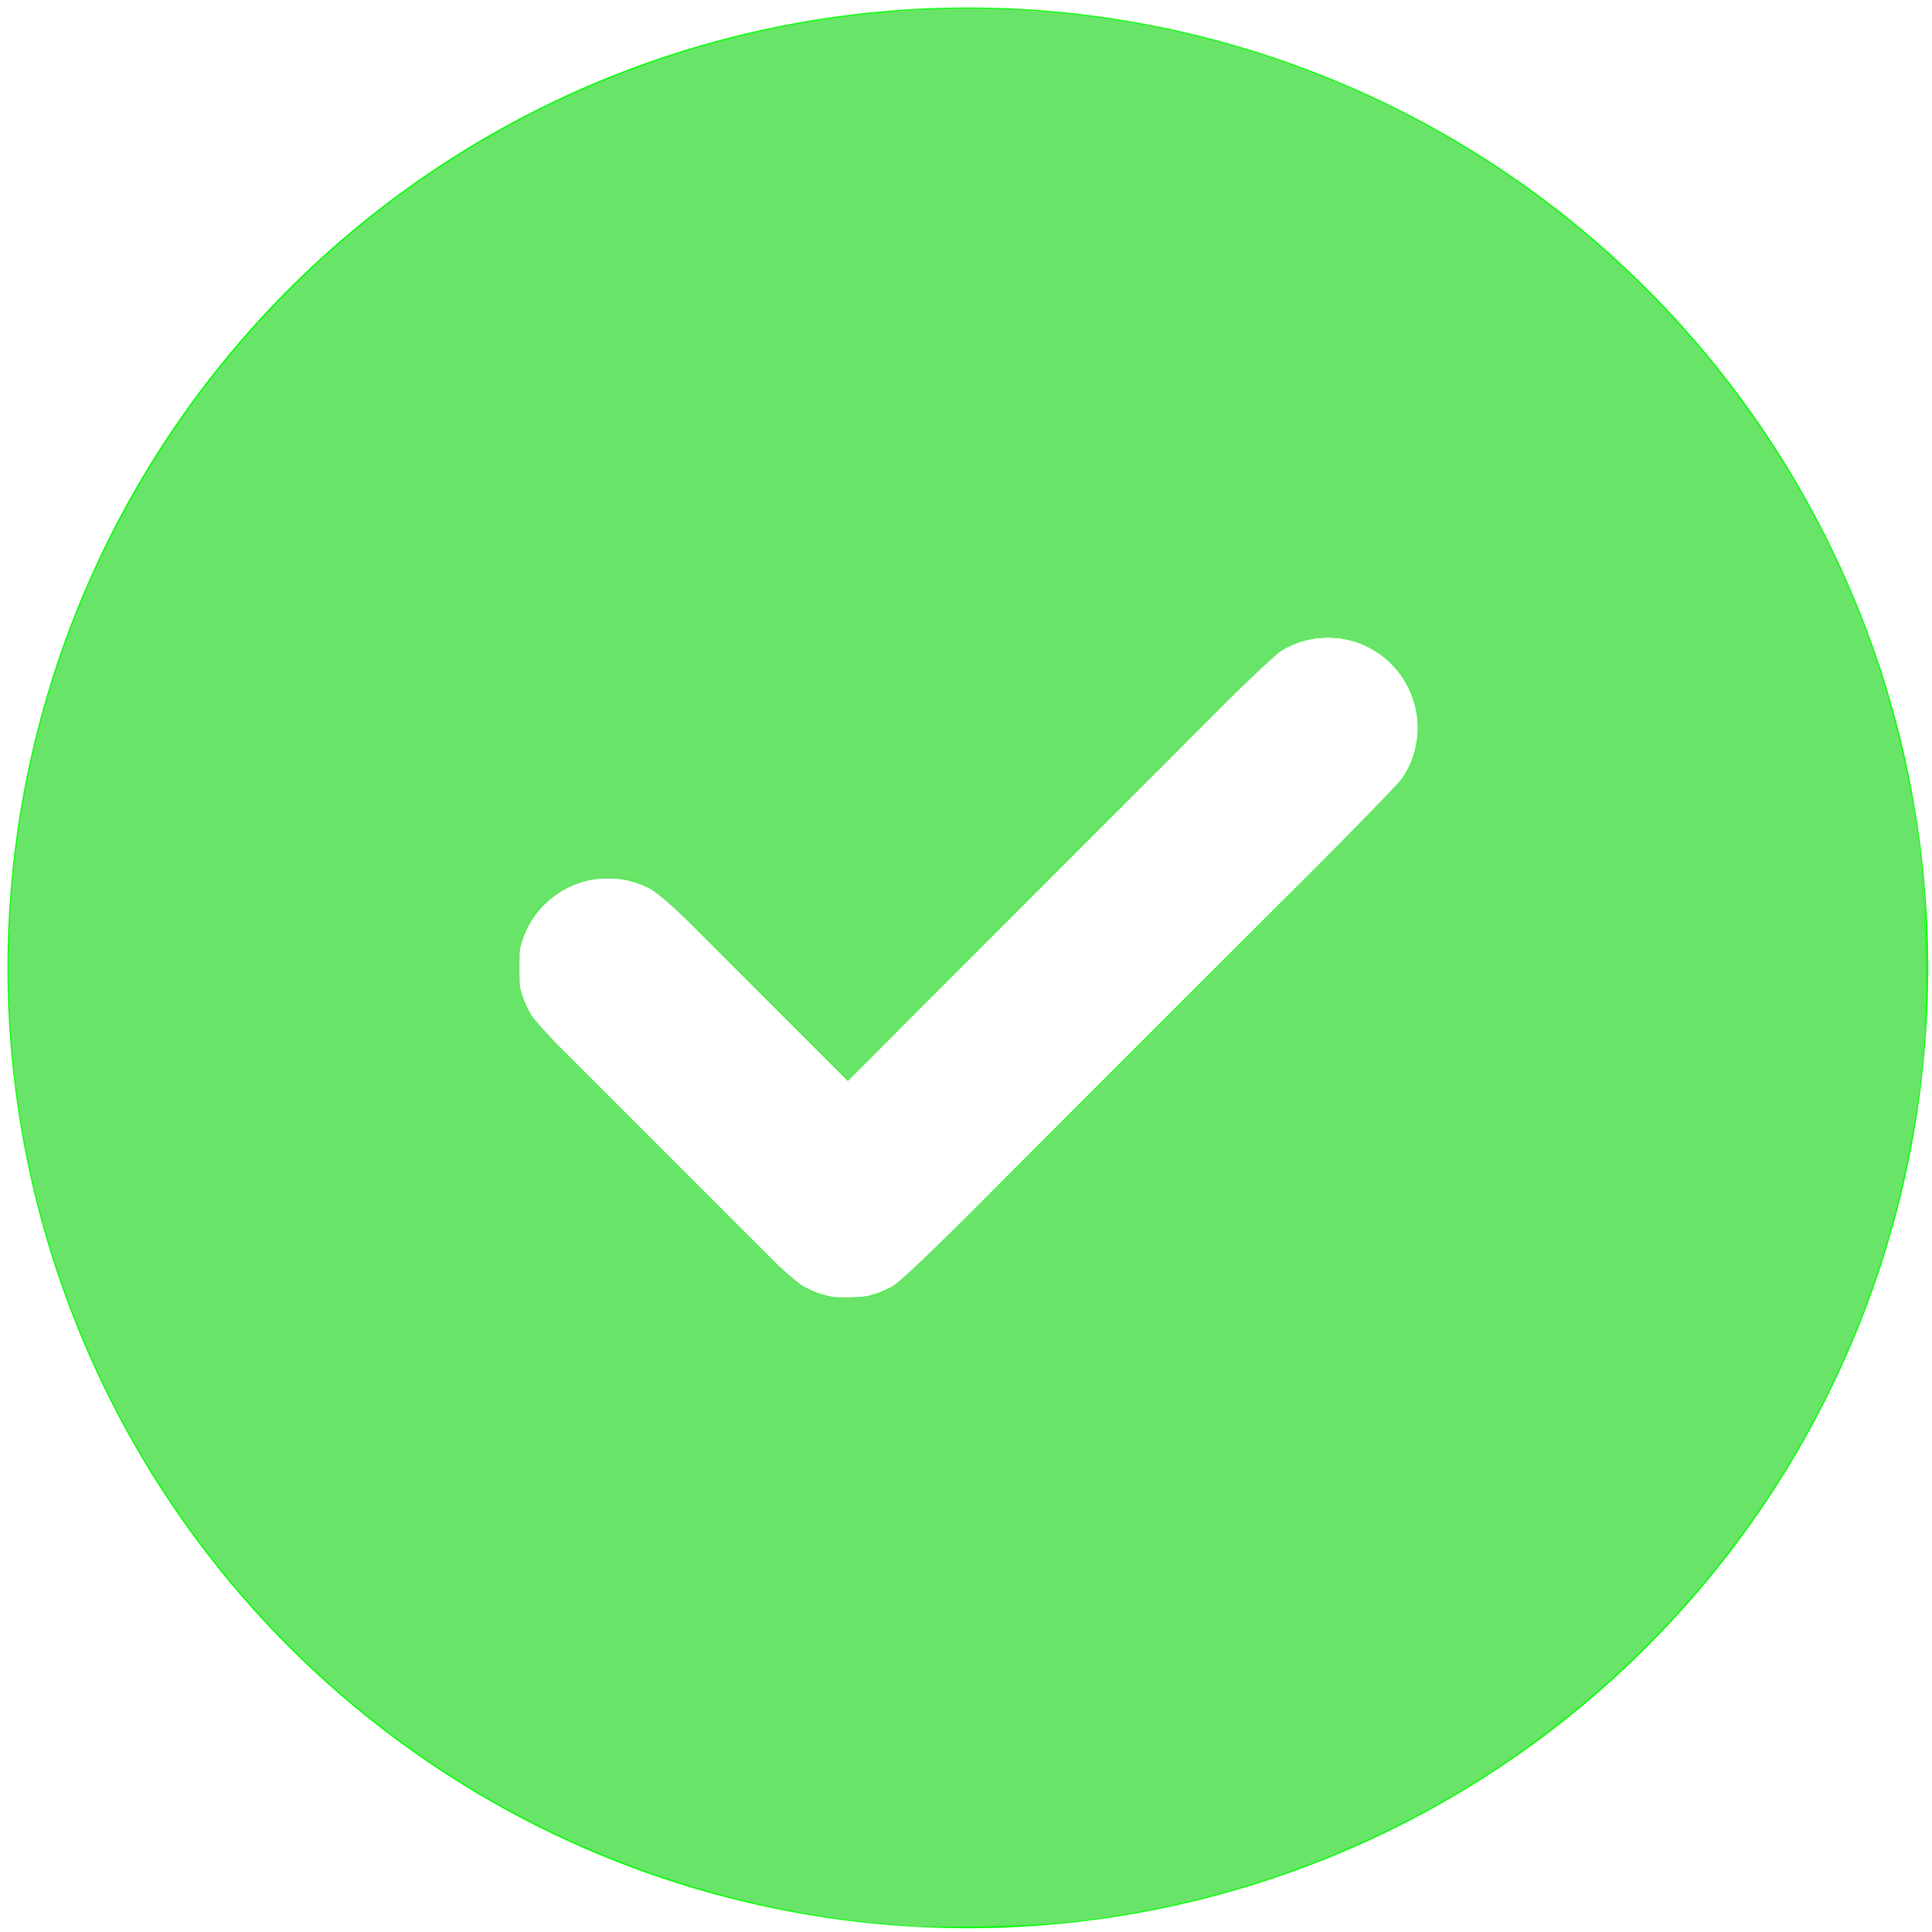 <?xml version="1.0" encoding="UTF-8" standalone="no"?>
<svg
   viewBox="-2 -2 515 515"
   version="1.1"
   id="svg1"
   sodipodi:docname="circle-check-solid.svg"
   inkscape:version="1.3.2 (091e20e, 2023-11-25, custom)"
   width="515"
   height="515"
   xmlns:inkscape="http://www.inkscape.org/namespaces/inkscape"
   xmlns:sodipodi="http://sodipodi.sourceforge.net/DTD/sodipodi-0.dtd"
   xmlns="http://www.w3.org/2000/svg"
   xmlns:svg="http://www.w3.org/2000/svg">
  <defs
     id="defs1" />
  <sodipodi:namedview
     id="namedview1"
     pagecolor="#ffffff"
     bordercolor="#000000"
     borderopacity="0.25"
     inkscape:showpageshadow="2"
     inkscape:pageopacity="0.0"
     inkscape:pagecheckerboard="0"
     inkscape:deskcolor="#d1d1d1"
     inkscape:zoom="2"
     inkscape:cx="236.5"
     inkscape:cy="255.75"
     inkscape:window-width="2560"
     inkscape:window-height="1351"
     inkscape:window-x="1911"
     inkscape:window-y="-9"
     inkscape:window-maximized="1"
     inkscape:current-layer="svg1" />
  <!--!Font Awesome Free 6.6.0 by @fontawesome - https://fontawesome.com License - https://fontawesome.com/license/free Copyright 2024 Fonticons, Inc.-->
  <path
     d="m 256,512 a 256,256 0 1 0 0,-512 256,256 0 1 0 0,512 z M 369,209 241,337 c -9.4,9.4 -24.6,9.4 -33.9,0 l -64,-64 c -9.4,-9.4 -9.4,-24.6 0,-33.9 9.4,-9.3 24.6,-9.4 33.9,0 l 47,47 L 335,175 c 9.4,-9.4 24.6,-9.4 33.9,0 9.3,9.4 9.4,24.6 0,33.9 z"
     id="path1"
     style="fill:#00ff00" />
  <path
     style="fill:#68e468;fill-opacity:1"
     d="M 242.716,511.494 C 218.089,509.899 197.545,505.947 175.17,498.498 125.886,482.092 83.109,451.344 51.718,409.763 17.309,364.182 -0.987,307.449 0.387,250.596 0.667,239.03 1.002,234.354 2.292,224.028 12.871,139.356 65.748,64.951 142.297,27.021 191.046,2.866 245.234,-5.172 298.554,3.843 c 64.83,10.96 123.104,46.594 162.353,99.278 28.281,37.961 44.804,80.902 49.816,129.464 1.075,10.412 1.075,36.42 0,46.832 -3.344,32.401 -11.561,61.452 -25.284,89.386 -24.692,50.264 -65.613,91.341 -115.736,116.177 -28.329,14.037 -57.749,22.447 -89.836,25.681 -6.649,0.67 -31.172,1.22 -37.15,0.833 z M 232.304,342.757 c 1.704,-0.621 4.135,-1.847 5.404,-2.723 1.268,-0.877 31.907,-31.237 68.086,-67.468 61.798,-61.887 65.882,-66.072 67.456,-69.136 2.804,-5.455 3.541,-10.687 2.318,-16.456 -0.974,-4.596 -3.17,-8.65 -6.542,-12.077 -7.683,-7.808 -19.732,-9.333 -29.586,-3.744 -1.449,0.822 -20.787,19.828 -58.679,57.671 -31.085,31.045 -56.627,56.445 -56.761,56.445 -0.134,0 -11.279,-10.993 -24.767,-24.429 -26.163,-26.062 -26.391,-26.258 -32.583,-28.045 -3.492,-1.008 -9.648,-1.008 -13.116,-2.3e-4 -8.866,2.577 -15.197,9.327 -17.122,18.251 -1.169,5.422 -0.472,10.727 2.117,16.115 1.342,2.794 4.034,5.613 35.482,37.157 18.849,18.907 35.114,34.858 36.461,35.756 2.579,1.72 5.861,3.117 8.826,3.758 3.217,0.695 9.596,0.168 13.005,-1.075 z"
     id="path2" />
  <path
     style="fill:#00ff00;stroke-width:0.45"
     d="M 236.412,510.87 C 214.261,508.666 200.007,505.879 180.799,499.997 114.863,479.806 59.268,433.016 28.393,371.729 13.699,342.561 5.462,314.682 1.782,281.668 0.791,272.784 0.403,248.548 1.092,238.655 4.101,195.448 18.2,153.343 41.892,116.805 50.234,103.939 61.159,90.189 71.369,79.704 94.263,56.197 115.51,40.64 143.648,26.784 171.012,13.308 199.111,5.185 230.332,1.724 241.915,0.44 271.983,0.568 283.469,1.949 325.259,6.977 362.014,20.197 396.046,42.442 c 33.329,21.786 61.899,52.2 81.904,87.194 17.405,30.445 27.664,62.404 32.327,100.696 1.012,8.308 1.16,41.251 0.223,49.534 -3.212,28.393 -9.697,53.503 -19.913,77.097 -36.933,85.298 -115.772,143.137 -208.919,153.27 -7.257,0.789 -39.205,1.239 -45.256,0.637 z m -3.718,-168.076 c 1.67,-0.617 4.195,-2.008 5.611,-3.092 3.03,-2.32 122.389,-121.53 129.496,-129.336 2.669,-2.931 5.339,-6.289 5.933,-7.461 3.502,-6.911 3.307,-15.361 -0.522,-22.665 -1.916,-3.655 -6.57,-8.24 -10.097,-9.949 -7.015,-3.399 -15.375,-3.404 -22.373,-0.014 -2.725,1.32 -16.571,14.841 -79.421,77.553 l -37.232,37.151 -22.659,-22.302 c -12.462,-12.266 -23.974,-23.468 -25.582,-24.894 -5.039,-4.467 -8.645,-5.797 -15.765,-5.814 -3.738,-0.009 -5.359,0.202 -7.741,1.004 -14.057,4.739 -20.521,20.441 -14.049,34.122 0.947,2.003 4.647,6.029 19.521,21.242 26.304,26.904 51.932,51.811 54.743,53.201 4.848,2.399 6.391,2.728 11.92,2.546 4.109,-0.136 5.806,-0.403 8.215,-1.292 z"
     id="path3" />
  <path
     style="fill:#00ff00;stroke-width:0.45"
     d="m 238.663,511.056 c -0.991,-0.103 -4.942,-0.508 -8.781,-0.9 C 190.083,506.091 149.831,491.75 115.954,469.566 83.742,448.472 56.491,419.991 36.346,386.364 31.707,378.62 23.366,361.973 19.875,353.492 10.669,331.122 4.582,306.967 1.778,281.668 0.79,272.754 0.405,248.51 1.095,238.655 1.967,226.193 3.966,212.388 6.586,200.732 16.043,158.651 35.996,119.445 64.409,87.114 68.064,82.954 79.896,71.012 84.658,66.674 121.948,32.711 170.207,10.102 220.651,2.962 c 12.754,-1.805 17.19,-2.062 35.574,-2.057 14.313,0.004 19.538,0.172 25.442,0.819 41.588,4.558 80.049,18.252 114.378,40.722 35.585,23.293 64.612,55.005 85.214,93.096 16.703,30.882 27.449,68.452 29.673,103.74 0.64,10.155 0.232,34.653 -0.712,42.773 -4.99,42.908 -18.645,80.805 -41.518,115.225 -24.729,37.212 -58.441,67.058 -98.268,86.996 -27.983,14.009 -57.034,22.504 -88.767,25.955 -5.811,0.632 -38.77,1.263 -43.004,0.823 z m -9.176,-167.443 c 6.674,-1.415 6.218,-1.027 35.966,-30.593 36.222,-36.001 100.402,-100.521 104.189,-104.74 4.622,-5.15 6.581,-9.914 6.579,-15.998 -0.003,-6.982 -2.39,-12.673 -7.365,-17.562 -5.282,-5.191 -10.794,-7.259 -18.29,-6.864 -3.162,0.167 -5.135,0.549 -7.56,1.464 -4.293,1.62 -2.351,-0.233 -66.439,63.406 l -52.609,52.24 -9.759,-9.66 c -28.109,-27.825 -37.945,-37.351 -40.535,-39.258 -4.016,-2.956 -7.605,-4.018 -13.579,-4.018 -5.683,0 -9.2,0.977 -13.372,3.715 -10.439,6.851 -13.978,20.641 -8.125,31.657 1.077,2.028 5.731,7.057 20.564,22.221 23.154,23.672 49.903,49.764 52.704,51.411 5.219,3.068 11.198,3.943 17.632,2.579 z"
     id="path4" />
  <path
     style="fill:#00ff00;stroke-width:0.45"
     d=""
     id="path5" />
  <path
     style="fill:#00ff00;stroke-width:0.45"
     d=""
     id="path6" />
  <path
     style="fill:#00ff00;stroke-width:0.01"
     d="m 220.075,282.161 -3.92,-3.92 0.308,4.5e-4 0.308,4.6e-4 0.672,0.664 c 3.632,3.587 6.498,6.37 6.558,6.37 0.04,0 2.289,-2.205 6.076,-5.958 l 1.087,-1.077 h 0.341 0.341 l -3.92,3.92 c -2.156,2.156 -3.923,3.921 -3.925,3.921 -0.003,0 -1.769,-1.764 -3.925,-3.921 z"
     id="path7" />
  <path
     style="fill:#00ff00;stroke-width:0.02"
     d="M 204.095,266.176 192.044,254.126 h 0.216 0.216 l 3.843,3.828 c 7.806,7.774 13.425,13.355 17.585,17.466 0.969,0.957 2.003,1.98 2.299,2.273 l 0.537,0.533 -0.299,10e-5 -0.299,1.1e-4 z"
     id="path8" />
  <path
     style="fill:#00ff00;stroke-width:0.01"
     d="m 188.527,250.613 -3.508,-3.508 h 0.184 0.184 l 0.487,0.48 c 1.485,1.461 6.034,5.966 6.497,6.435 l 0.099,0.1 h -0.219 -0.219 z"
     id="path9" />
  <path
     style="fill:#00ff00;stroke-width:0.004"
     d="m 183.639,245.734 -3.615,-3.615 h 0.116 0.116 l 0.234,0.223 c 1.234,1.178 2.737,2.637 4.553,4.419 l 0.347,0.34 -0.187,0.001 -0.187,10e-4 1.123,1.123 c 0.618,0.618 1.121,1.123 1.119,1.123 -0.002,0 -1.631,-1.627 -3.619,-3.615 z"
     id="path10" />
  <path
     style="fill:#00ff00;stroke-width:0.004"
     d="m 178.482,240.578 c -0.848,-0.848 -1.54,-1.541 -1.538,-1.541 0.011,0 1.087,0.989 1.745,1.603 0.491,0.459 1.562,1.472 1.562,1.477 0,7.8e-4 -0.051,0.001 -0.114,0.001 h -0.114 z"
     id="path11" />
  <path
     style="fill:#00ff00;stroke-width:0.006"
     d="m 173.992,236.524 c -1.38,-1.001 -2.965,-1.891 -4.593,-2.578 -2.746,-1.159 -5.745,-1.795 -8.746,-1.856 l -0.186,-0.004 v -0.021 -0.021 l 0.057,5e-5 c 0.083,6e-5 0.499,0.01 0.697,0.017 2.065,0.069 3.953,0.321 5.355,0.716 0.872,0.245 1.75,0.517 2.274,0.704 1.684,0.599 3.039,1.381 4.87,2.808 0.16,0.125 0.403,0.319 0.403,0.322 0,0.006 -0.017,-0.005 -0.13,-0.087 z"
     id="path12" />
  <path
     style="fill:#68e468;fill-opacity:1;stroke-width:0.004"
     d="m 140.119,242.352 c 0,-0.003 0.161,-0.234 0.251,-0.361 0.462,-0.649 0.937,-1.25 1.463,-1.852 0.814,-0.931 1.741,-1.833 2.688,-2.615 0.057,-0.047 0.112,-0.093 0.123,-0.102 0.082,-0.069 0.35,-0.281 0.504,-0.401 0.865,-0.67 1.87,-1.34 2.812,-1.874 l 0.042,-0.024 0.194,0.001 0.194,0.001 -0.062,0.035 c -0.118,0.066 -0.336,0.191 -0.478,0.275 -1.852,1.092 -3.569,2.441 -5.08,3.995 -0.86,0.884 -1.636,1.815 -2.349,2.818 l -0.074,0.104 -0.114,10e-4 c -0.063,5.7e-4 -0.114,1.8e-4 -0.114,-8.6e-4 z"
     id="path13" />
  <path
     style="fill:#68e468;fill-opacity:1;stroke-width:0.707"
     d="M 237.941,511.107 C 137.742,503.63 51.43,438.876 16.272,344.806 -22.034,242.313 10.264,125.64 96.026,56.703 165.339,0.988 259.454,-14.695 342.923,15.562 421.891,44.186 482.741,110.977 503.328,191.626 c 6.233,24.417 7.846,37.645 7.846,64.347 0,23.599 -0.664,30.576 -4.915,51.619 -21.192,104.914 -107.073,185.809 -213.87,201.452 -15.095,2.211 -39.886,3.151 -54.447,2.064 z m -2.864,-169.605 c 2.983,-1.619 18.651,-16.886 69.324,-67.552 36.009,-36.003 66.496,-67.009 67.75,-68.901 4.214,-6.362 5.019,-14.376 2.2,-21.91 -2.167,-5.793 -7.921,-11.55 -13.733,-13.741 -5.577,-2.103 -13.784,-1.811 -19.087,0.679 -2.848,1.337 -14.64,12.73 -60.648,58.6 l -57.113,56.94 -24.912,-24.864 c -28.453,-28.399 -28.698,-28.58 -38.533,-28.58 -10.021,0 -17.306,4.183 -21.579,12.391 -2.097,4.028 -2.259,4.842 -2.267,11.409 -0.007,6.08 0.234,7.567 1.723,10.607 1.31,2.675 8.794,10.656 30.759,32.799 33.453,33.724 42.205,41.908 46.509,43.488 2.111,0.775 4.948,1.053 9.389,0.919 5.503,-0.165 6.886,-0.474 10.218,-2.283 z"
     id="path14" />
  <path
     style="fill:#68e468;fill-opacity:1;stroke-width:0.022"
     d="m 212.287,274.367 c -11.608,-11.609 -11.711,-11.712 -11.619,-11.706 0.091,0.006 0.232,0.146 11.585,11.475 6.321,6.308 11.506,11.468 11.521,11.468 0.015,0 5.207,-5.163 11.536,-11.474 l 11.508,-11.474 h 0.288 0.288 l -7.912,7.927 c -4.352,4.36 -9.616,9.63 -11.698,11.711 l -3.786,3.784 z"
     id="path15" />
  <path
     style="fill:#68e468;fill-opacity:1;stroke-width:0.004"
     d="m 224.404,277.258 v -3.615 h 5.687 5.687 l -0.432,0.431 c -0.237,0.237 -1.869,1.864 -3.625,3.615 l -3.193,3.184 -2.062,1.1e-4 -2.062,1.2e-4 z"
     id="path16" />
  <path
     style="fill:#68e468;fill-opacity:1;stroke-width:0.004"
     d="m 228.918,280.49 c 0.658,-0.66 6.867,-6.846 6.872,-6.847 0.008,-0.001 -0.245,0.252 -1.911,1.912 -1.1,1.096 -1.748,1.742 -4.159,4.143 -0.498,0.496 -0.906,0.901 -0.908,0.901 -0.002,0 0.046,-0.049 0.106,-0.11 z"
     id="path17" />
  <path
     style="fill:#68e468;fill-opacity:1;stroke-width:0.004"
     d="m 228.887,280.534 c 0.187,-0.186 0.754,-0.751 1.26,-1.255 1.078,-1.073 3.791,-3.777 4.89,-4.872 l 0.767,-0.765 h 0.311 0.311 l -0.875,0.876 c -0.481,0.482 -2.106,2.109 -3.611,3.615 l -2.736,2.739 -0.328,-10e-6 -0.328,-10e-6 z"
     id="path18" />
  <path
     style="fill:#68e468;fill-opacity:1;stroke-width:0.004"
     d=""
     id="path19" />
  <path
     style="fill:#68e468;fill-opacity:1;stroke-width:0.004"
     d="m 228.916,280.505 c 0.203,-0.203 0.584,-0.583 0.848,-0.845 2.235,-2.226 4.267,-4.25 5.391,-5.372 l 0.647,-0.645 h 0.312 0.312 l -0.709,0.71 c -2.832,2.836 -3.984,3.989 -5.164,5.17 l -1.349,1.351 -0.328,-10e-6 h -0.328 z"
     id="path20" />
  <path
     style="fill:#68e468;fill-opacity:1;stroke-width:0.004"
     d="m 224.404,277.258 v -3.615 l 5.687,3e-5 5.687,4e-5 -0.682,0.681 c -0.375,0.375 -2.006,2.001 -3.625,3.615 l -2.943,2.934 -2.062,4e-5 -2.062,4e-5 z"
     id="path21" />
  <path
     style="fill:#68e468;fill-opacity:1;stroke-width:0.044"
     d="m 249.918,259.581 c 1.677,-1.673 9.751,-9.722 17.943,-17.885 32.798,-32.685 28.653,-28.58 28.841,-28.562 0.147,0.014 -0.418,0.584 -24.572,24.752 l -24.723,24.738 h -0.269 -0.269 z"
     id="path22" />
  <path
     style="fill:#68e468;fill-opacity:1"
     d="m 297.328,212.308 c 0.502,-0.5 0.914,-0.91 1.899,-1.888 1.918,-1.905 2.601,-2.583 3.586,-3.56 0.561,-0.556 1.12,-1.111 1.242,-1.233 l 0.223,-0.222 h 0.171 0.171 l -3.612,3.615 -3.612,3.615 h -0.198 -0.198 z"
     id="path23" />
  <path
     style="fill:#68e468;fill-opacity:1;stroke-width:0.004"
     d="m 295.131,209.02 v -3.615 h 4.571 4.571 l -0.074,0.074 c -0.041,0.041 -0.298,0.296 -0.572,0.567 -0.703,0.697 -1.968,1.952 -2.635,2.615 -1.423,1.414 -2.968,2.949 -3.461,3.438 l -0.539,0.536 -0.931,7e-5 -0.931,8e-5 z"
     id="path24" />
  <path
     style="fill:#68e468;fill-opacity:1;stroke-width:0.004"
     d="m 295.131,209.02 v -3.615 h 4.571 4.571 l -0.088,0.087 c -0.146,0.145 -0.574,0.57 -1.379,1.368 -0.42,0.417 -0.886,0.879 -1.035,1.027 -0.149,0.148 -0.397,0.395 -0.551,0.547 -0.154,0.153 -0.406,0.403 -0.561,0.557 -0.155,0.154 -0.411,0.409 -0.57,0.567 -0.159,0.158 -0.694,0.69 -1.189,1.182 -0.495,0.492 -1.127,1.12 -1.404,1.395 l -0.504,0.501 -0.931,2e-5 -0.931,2e-5 z"
     id="path25" />
  <path
     style="fill:#68e468;fill-opacity:1;stroke-width:0.004"
     d="m 295.131,209.02 v -3.615 l 4.571,4e-5 4.571,5e-5 -0.137,0.136 c -0.075,0.075 -0.354,0.351 -0.619,0.614 -0.83,0.823 -1.484,1.472 -1.762,1.748 -0.147,0.146 -0.396,0.393 -0.553,0.549 -0.495,0.492 -0.854,0.848 -1.162,1.154 -0.164,0.163 -0.565,0.561 -0.891,0.885 -0.325,0.323 -0.736,0.731 -0.912,0.906 -0.48,0.477 -0.931,0.926 -1.098,1.091 l -0.148,0.147 -0.931,3e-5 -0.931,3e-5 z"
     id="path26" />
  <path
     style="fill:#68e468;fill-opacity:1;stroke-width:0.004"
     d="m 295.131,209.02 v -3.615 l 4.571,3e-5 4.571,3e-5 -0.152,0.151 c -0.509,0.505 -0.683,0.678 -1.133,1.124 -0.275,0.273 -0.616,0.611 -0.758,0.752 -0.142,0.141 -0.38,0.377 -0.529,0.526 -0.333,0.331 -0.996,0.989 -1.719,1.707 -0.158,0.157 -0.422,0.419 -0.586,0.582 -0.164,0.163 -0.434,0.431 -0.6,0.596 -0.269,0.268 -1.38,1.372 -1.686,1.674 l -0.119,0.118 h -0.931 -0.931 z"
     id="path27" />
  <path
     style="fill:#68e468;fill-opacity:1;stroke-width:0.004"
     d="m 295.131,209.02 v -3.615 l 4.571,2e-5 4.571,3e-5 -0.168,0.167 c -0.383,0.38 -0.671,0.666 -1.145,1.136 -0.275,0.273 -0.616,0.611 -0.758,0.752 -0.142,0.141 -0.383,0.38 -0.535,0.531 -0.84,0.834 -1.361,1.352 -1.717,1.705 -0.16,0.159 -0.564,0.561 -0.898,0.892 -0.334,0.332 -0.74,0.735 -0.902,0.896 -0.669,0.665 -0.968,0.963 -1.061,1.054 l -0.098,0.097 -0.931,4e-5 -0.931,5e-5 z"
     id="path28" />
  <path
     style="fill:#68e468;fill-opacity:1;stroke-width:0.004"
     d="m 297.434,212.206 c 0.736,-0.734 2.454,-2.441 4.945,-4.913 0.563,-0.559 1.221,-1.212 1.463,-1.452 l 0.44,-0.436 0.168,-6e-5 0.168,-6e-5 -1.225,1.226 c -0.674,0.674 -2.3,2.301 -3.613,3.615 l -2.389,2.39 -0.193,-1.3e-4 -0.193,-1.3e-4 z"
     id="path29" />
  <path
     style="fill:#68e468;fill-opacity:1;stroke-width:0.004"
     d="m 295.131,209.02 v -3.615 l 4.571,3e-5 4.571,4e-5 -0.184,0.183 c -0.172,0.17 -0.276,0.275 -0.926,0.919 -0.665,0.66 -1.207,1.198 -1.543,1.531 -0.153,0.151 -0.408,0.406 -0.568,0.564 -0.536,0.533 -0.875,0.869 -1.162,1.154 -0.157,0.156 -0.42,0.417 -0.584,0.58 -0.164,0.163 -0.434,0.431 -0.6,0.596 -0.518,0.515 -1.523,1.513 -1.621,1.61 l -0.094,0.093 -0.931,8e-5 -0.931,8e-5 z"
     id="path30" />
  <path
     style="fill:#68e468;fill-opacity:1;stroke-width:0.004"
     d="m 304.537,205.149 c 0.405,-0.403 3.597,-3.566 3.704,-3.67 l 0.041,-0.04 h 0.15 0.15 l -1.98,1.981 -1.98,1.981 -0.171,0.001 -0.171,0.001 z"
     id="path31" />
  <path
     style="fill:#68e468;fill-opacity:1;stroke-width:0.004"
     d="m 308.283,201.438 c 0,-0.002 0.96,-0.952 2.127,-2.106 0.387,-0.382 0.793,-0.784 0.904,-0.894 l 0.2,-0.198 h 0.131 0.131 l -1.597,1.6 -1.597,1.6 -0.149,2e-5 c -0.082,1e-5 -0.149,-6.6e-4 -0.149,-10e-4 z"
     id="path32" />
  <path
     style="fill:#68e468;fill-opacity:1;stroke-width:0.004"
     d="m 304.54,205.15 c 0.587,-0.584 0.813,-0.808 1.466,-1.454 0.714,-0.707 1.712,-1.696 2.056,-2.036 l 0.222,-0.22 0.059,-8.1e-4 0.059,-8.1e-4 -0.056,-0.002 -0.056,-0.002 0.552,-0.547 c 0.304,-0.301 0.874,-0.865 1.267,-1.254 0.393,-0.389 0.87,-0.861 1.061,-1.05 l 0.346,-0.343 0.129,-1.7e-4 0.129,-1.7e-4 -0.594,0.595 c -0.327,0.327 -1.936,1.938 -3.575,3.579 l -2.981,2.984 -0.155,0.002 -0.155,0.002 0.152,9.1e-4 0.152,9.1e-4 -0.033,0.033 -0.033,0.033 h -0.167 -0.167 z"
     id="path33" />
  <path
     style="fill:#68e468;fill-opacity:1;stroke-width:0.004"
     d="m 302.162,201.855 v -3.615 h 4.672 c 2.57,0 4.672,5.6e-4 4.672,0.001 0,6.7e-4 -0.123,0.123 -0.274,0.272 -2.093,2.068 -6.012,5.949 -6.829,6.762 l -0.196,0.194 h -1.022 -1.022 z"
     id="path34" />
  <path
     style="fill:#68e468;fill-opacity:1;stroke-width:0.004"
     d="m 307.742,201.967 c 0.001,-0.002 0.004,-0.004 0.006,-0.004 0.002,0 0.003,0.002 10e-4,0.004 -10e-4,0.002 -0.004,0.004 -0.006,0.004 -0.002,0 -0.003,-0.002 -0.001,-0.004 z"
     id="path35" />
  <path
     style="fill:#68e468;fill-opacity:1;stroke-width:0.004"
     d="m 302.162,201.855 v -3.615 l 4.673,7e-5 4.673,6e-5 -0.123,0.122 c -0.068,0.067 -0.517,0.511 -0.998,0.987 -1.061,1.049 -2.312,2.286 -2.594,2.566 -0.114,0.113 -0.298,0.296 -0.41,0.407 -0.991,0.981 -1.194,1.182 -1.701,1.686 -0.115,0.114 -0.412,0.408 -0.66,0.654 -0.248,0.246 -0.533,0.528 -0.633,0.628 l -0.182,0.181 -1.022,5e-5 -1.022,4e-5 z"
     id="path36" />
  <path
     style="fill:#68e468;fill-opacity:1;stroke-width:0.004"
     d="m 302.162,201.855 v -3.615 l 4.673,2e-5 4.673,2e-5 -0.127,0.126 c -0.07,0.069 -0.283,0.28 -0.473,0.468 -0.67,0.662 -1.066,1.054 -1.246,1.232 -0.1,0.099 -0.263,0.26 -0.361,0.358 -0.099,0.098 -0.268,0.265 -0.375,0.371 -0.184,0.182 -0.31,0.307 -0.766,0.758 -0.353,0.35 -0.635,0.629 -1.213,1.201 -0.502,0.497 -0.641,0.635 -0.852,0.844 -0.124,0.123 -0.424,0.42 -0.668,0.662 -0.417,0.413 -0.699,0.693 -1.064,1.056 l -0.156,0.155 -1.022,1e-5 -1.022,1e-5 z"
     id="path37" />
  <path
     style="fill:#68e468;fill-opacity:1;stroke-width:0.004"
     d="m 304.552,205.138 c 0.638,-0.634 0.833,-0.828 1.261,-1.251 0.236,-0.234 0.525,-0.52 0.641,-0.635 0.116,-0.115 0.48,-0.476 0.809,-0.801 0.329,-0.325 0.693,-0.686 0.81,-0.801 l 0.212,-0.21 0.048,-7.8e-4 0.048,-7.8e-4 -0.044,-0.002 -0.044,-0.002 0.187,-0.186 c 0.293,-0.292 0.556,-0.552 0.946,-0.938 0.199,-0.196 0.443,-0.438 0.543,-0.537 0.1,-0.099 0.422,-0.417 0.715,-0.707 0.293,-0.29 0.601,-0.594 0.684,-0.676 l 0.15,-0.15 0.129,-10e-6 0.129,-2e-5 -0.611,0.612 c -0.336,0.337 -1.5,1.502 -2.586,2.589 -1.086,1.087 -2.42,2.423 -2.965,2.968 l -0.99,0.991 -0.133,9.2e-4 -0.133,9.2e-4 0.131,10e-4 0.131,0.001 -0.033,0.033 -0.033,0.033 h -0.167 -0.167 z"
     id="path38" />
  <path
     style="fill:#68e468;fill-opacity:1;stroke-width:0.004"
     d="m 302.162,201.855 v -3.615 l 4.673,2e-5 4.673,1e-5 -0.156,0.155 c -0.086,0.086 -0.308,0.306 -0.494,0.489 -0.186,0.183 -0.417,0.412 -0.514,0.508 -0.097,0.096 -0.258,0.256 -0.359,0.356 -0.101,0.1 -0.264,0.261 -0.361,0.357 -0.098,0.097 -0.262,0.259 -0.365,0.361 -0.186,0.184 -0.404,0.399 -0.768,0.76 -0.104,0.103 -0.276,0.273 -0.381,0.377 -0.105,0.104 -0.377,0.373 -0.604,0.597 -0.227,0.224 -0.506,0.501 -0.621,0.615 -0.115,0.114 -0.303,0.3 -0.418,0.414 -0.519,0.514 -0.665,0.659 -0.873,0.865 -0.281,0.279 -1.07,1.06 -1.25,1.239 l -0.137,0.135 -1.022,1.4e-4 -1.022,1.4e-4 z"
     id="path39" />
  <path
     style="fill:#68e468;fill-opacity:1;stroke-width:0.004"
     d="m 302.162,201.855 v -3.615 l 4.673,2e-5 4.673,1e-5 -0.156,0.155 c -0.086,0.085 -0.235,0.233 -0.331,0.328 -0.366,0.361 -0.53,0.524 -0.704,0.696 -0.099,0.098 -0.338,0.334 -0.531,0.525 -0.193,0.191 -0.433,0.428 -0.533,0.527 -0.1,0.099 -0.357,0.353 -0.57,0.565 -0.671,0.664 -1.162,1.15 -1.377,1.363 -0.114,0.113 -0.302,0.299 -0.418,0.414 -0.116,0.115 -0.305,0.302 -0.42,0.416 -0.115,0.114 -0.311,0.308 -0.436,0.432 -0.608,0.603 -0.995,0.987 -1.361,1.35 -0.132,0.131 -0.29,0.288 -0.352,0.349 l -0.111,0.11 -1.022,2e-5 -1.022,1e-5 z"
     id="path40" />
  <path
     style="fill:#68e468;fill-opacity:1;stroke-width:0.004"
     d="m 304.56,205.13 c 0.451,-0.448 0.798,-0.793 1.06,-1.052 0.587,-0.582 0.833,-0.825 1.281,-1.27 0.113,-0.112 0.298,-0.296 0.412,-0.408 0.426,-0.423 0.934,-0.925 0.954,-0.942 0.02,-0.018 0.02,-0.018 0.049,-0.019 l 0.029,-6.9e-4 -0.026,-0.002 -0.026,-0.002 0.196,-0.195 c 0.303,-0.301 0.558,-0.554 0.952,-0.943 0.343,-0.339 0.459,-0.454 0.896,-0.887 0.103,-0.102 0.348,-0.345 0.545,-0.539 0.197,-0.194 0.42,-0.415 0.496,-0.491 l 0.139,-0.138 0.129,-1e-5 0.129,-2e-5 -0.531,0.532 c -0.55,0.551 -3.464,3.468 -5.473,5.479 l -1.148,1.149 -0.102,9.1e-4 -0.102,9e-4 0.099,0.001 0.1,0.001 -0.033,0.033 -0.033,0.033 h -0.167 -0.167 z"
     id="path41" />
  <path
     style="fill:#68e468;fill-opacity:1;stroke-width:0.004"
     d="m 306.508,203.198 c 0.112,-0.111 0.298,-0.296 0.414,-0.411 0.116,-0.115 0.303,-0.3 0.415,-0.412 0.112,-0.111 0.206,-0.204 0.208,-0.205 0.003,-0.002 0.089,-0.087 0.193,-0.19 0.103,-0.103 0.268,-0.267 0.366,-0.364 l 0.178,-0.177 0.025,-6.3e-4 0.025,-6.4e-4 -0.021,-0.002 -0.021,-0.002 0.2,-0.199 c 0.11,-0.11 0.291,-0.289 0.402,-0.398 0.111,-0.11 0.284,-0.281 0.385,-0.381 0.101,-0.1 0.345,-0.342 0.543,-0.537 0.335,-0.331 0.478,-0.473 0.879,-0.87 0.086,-0.085 0.305,-0.302 0.486,-0.481 l 0.33,-0.326 0.129,-1.5e-4 0.129,-1.6e-4 -0.389,0.39 c -0.214,0.214 -1.198,1.2 -2.188,2.19 -0.99,0.99 -1.974,1.976 -2.187,2.19 l -0.388,0.39 h -0.159 -0.159 z"
     id="path42" />
  <path
     style="fill:#68e468;fill-opacity:1;stroke-width:0.004"
     d="m 306.519,203.187 c 0.118,-0.118 0.313,-0.311 0.432,-0.429 0.202,-0.201 0.301,-0.298 0.807,-0.799 0.107,-0.106 0.269,-0.267 0.359,-0.356 l 0.164,-0.163 0.019,-5.5e-4 c 0.019,-5.4e-4 0.019,-6.3e-4 0.005,-0.003 l -0.015,-0.002 0.206,-0.205 c 0.201,-0.2 0.431,-0.428 0.798,-0.791 0.45,-0.445 0.816,-0.807 1.1,-1.088 0.099,-0.098 0.339,-0.335 0.533,-0.527 0.194,-0.192 0.406,-0.402 0.471,-0.466 l 0.117,-0.116 0.129,-5e-5 0.129,-6e-5 -0.293,0.294 c -0.161,0.162 -1.039,1.041 -1.951,1.954 -0.912,0.913 -1.939,1.942 -2.283,2.286 l -0.625,0.626 h -0.159 -0.159 z"
     id="path43" />
  <path
     style="fill:#68e468;fill-opacity:1;stroke-width:0.004"
     d="m 311.656,198.1 c 0.279,-0.277 2.625,-2.592 3.711,-3.662 l 0.336,-0.331 0.102,-1e-5 0.102,-1e-5 -0.984,0.985 c -0.541,0.542 -1.47,1.472 -2.064,2.066 l -1.08,1.081 -0.131,-9e-5 -0.131,-9e-5 z"
     id="path44" />
  <path
     style="fill:#68e468;fill-opacity:1;stroke-width:0.004"
     d=""
     id="path45" />
  <path
     style="fill:#68e468;fill-opacity:1;stroke-width:0.004"
     d="m 315.775,194.036 c 0.669,-0.659 2.456,-2.417 3.316,-3.261 0.349,-0.343 0.717,-0.704 0.818,-0.803 l 0.184,-0.181 0.062,-1.4e-4 0.062,-1.3e-4 -0.973,0.974 c -0.535,0.535 -1.505,1.507 -2.156,2.158 l -1.184,1.185 -0.102,-1.1e-4 -0.102,-1.1e-4 z"
     id="path46" />
  <path
     style="fill:#68e468;fill-opacity:1;stroke-width:0.004"
     d="m 320.102,189.784 c 0.004,-0.004 0.103,-0.1 0.219,-0.214 1.31,-1.284 2.742,-2.683 3.846,-3.757 0.287,-0.279 0.584,-0.569 0.661,-0.644 0.077,-0.075 0.14,-0.136 0.141,-0.135 8e-4,8.4e-4 -1.068,1.072 -2.374,2.38 l -2.376,2.378 -0.062,-1.6e-4 c -0.061,-1.6e-4 -0.062,-3.4e-4 -0.055,-0.007 z"
     id="path47" />
  <path
     style="fill:#68e468;fill-opacity:1;stroke-width:0.004"
     d="m 339.736,171.305 c 0,-8.9e-4 0.048,-0.039 0.106,-0.085 0.523,-0.411 0.964,-0.725 1.313,-0.936 0.206,-0.124 0.334,-0.189 0.68,-0.343 1.04,-0.463 2.223,-0.86 3.476,-1.164 0.423,-0.103 0.75,-0.174 1.264,-0.274 0.239,-0.047 0.642,-0.116 0.953,-0.164 0.278,-0.043 0.613,-0.089 0.627,-0.087 0.004,6.4e-4 -0.038,0.009 -0.095,0.018 -0.339,0.056 -0.755,0.135 -1.105,0.21 -2.514,0.538 -4.913,1.472 -7.126,2.774 -0.084,0.05 -0.093,0.054 -0.093,0.051 z"
     id="path48" />
  <path
     style="fill:#68e468;fill-opacity:1;stroke-width:0.008"
     d="m 372.023,178.869 c -1.044,-1.621 -2.4,-3.233 -3.847,-4.577 -2.154,-2 -4.619,-3.562 -7.332,-4.647 -1.528,-0.611 -3.128,-1.063 -4.762,-1.347 -0.11,-0.019 -0.241,-0.041 -0.293,-0.049 -0.145,-0.022 -0.079,-0.022 0.087,9.6e-4 2.228,0.305 4.109,0.822 5.82,1.6 0.737,0.335 1.465,0.719 2.188,1.155 3.156,1.903 6.089,4.701 8.202,7.826 l 0.123,0.182 h -0.047 -0.047 z"
     id="path49" />
  <path
     style="fill:#68e468;fill-opacity:1;stroke-width:0.004"
     d="m 197.793,328.07 c -2.017,-1.952 -4.069,-3.959 -6.42,-6.278 l -0.564,-0.557 0.26,-0.001 0.26,-10e-4 3.615,3.615 3.615,3.615 -0.18,-1e-4 -0.18,-9e-5 z"
     id="path50" />
  <path
     style="fill:#68e468;fill-opacity:1;stroke-width:0.004"
     d="m 219.971,343.722 c -0.888,-0.069 -1.475,-0.138 -2.154,-0.253 -0.872,-0.148 -1.69,-0.36 -2.375,-0.617 -0.932,-0.349 -2.005,-0.976 -3.361,-1.964 -0.176,-0.128 -0.184,-0.134 -0.182,-0.136 8.8e-4,-8.8e-4 0.021,0.01 0.044,0.024 0.111,0.067 0.374,0.216 0.558,0.318 2.295,1.268 4.781,2.143 7.379,2.598 0.086,0.015 0.165,0.029 0.176,0.031 l 0.019,0.004 -0.018,-9e-5 c -0.01,-6e-5 -0.048,-0.002 -0.086,-0.005 z"
     id="path51" />
  <path
     style="fill:#68e468;fill-opacity:1;stroke-width:0.011"
     d="m 204.166,334.116 c -0.128,-0.119 -0.481,-0.448 -0.784,-0.731 -0.304,-0.283 -0.644,-0.604 -0.757,-0.714 -0.112,-0.11 -0.503,-0.49 -0.867,-0.845 -0.785,-0.765 -1.371,-1.338 -2.464,-2.409 -0.444,-0.435 -0.844,-0.826 -0.889,-0.87 l -0.083,-0.079 0.116,-3.5e-4 0.116,-3.5e-4 2.933,2.933 c 1.613,1.613 2.928,2.933 2.922,2.933 -0.006,-3.2e-4 -0.115,-0.098 -0.243,-0.218 z"
     id="path52" />
  <path
     style="fill:#68e468;fill-opacity:1;stroke-width:0.011"
     d="m 189.25,319.511 c -2.096,-2.078 -7.805,-7.762 -9.458,-9.416 l -1.193,-1.194 h 0.193 0.193 l 6.165,6.165 6.165,6.165 -0.166,-1e-5 -0.166,-2e-5 z"
     id="path53" />
  <path
     style="fill:#68e468;fill-opacity:1;stroke-width:0.011"
     d="m 175.947,306.246 c -1.458,-1.46 -4.115,-4.124 -5.904,-5.919 l -3.253,-3.265 0.176,-0.003 0.176,-0.003 5.922,5.922 5.922,5.922 h -0.194 -0.194 z"
     id="path54" />
  <path
     style="fill:#68e468;fill-opacity:1;stroke-width:0.011"
     d="m 163.782,294.038 c -1.652,-1.66 -3.446,-3.464 -3.987,-4.008 -0.991,-0.996 -4.483,-4.519 -4.728,-4.77 l -0.132,-0.135 h 0.138 0.138 l 5.966,5.966 5.966,5.966 h -0.179 -0.179 z"
     id="path55" />
  <path
     style="fill:#68e468;fill-opacity:1;stroke-width:0.011"
     d="m 154.618,284.807 c -1.058,-1.067 -4.598,-4.73 -6.335,-6.555 -0.315,-0.331 -0.618,-0.648 -0.673,-0.704 -0.055,-0.056 -0.098,-0.104 -0.095,-0.107 0.003,-0.003 1.735,1.725 3.85,3.839 l 3.844,3.844 h -0.139 -0.139 z"
     id="path56" />
  <path
     style="fill:#68e468;fill-opacity:1;stroke-width:0.011"
     d="m 139.53,268.543 c -0.329,-0.423 -0.648,-0.862 -0.871,-1.2 -0.098,-0.148 -0.156,-0.252 -0.234,-0.42 -0.607,-1.293 -1.117,-2.608 -1.5,-3.874 -0.084,-0.277 -0.143,-0.602 -0.222,-1.226 -0.021,-0.167 -0.038,-0.316 -0.038,-0.331 4.2e-4,-0.016 0.042,0.135 0.093,0.336 0.61,2.424 1.571,4.706 2.85,6.771 0.041,0.066 0.072,0.122 0.07,0.124 -0.002,0.002 -0.069,-0.079 -0.148,-0.181 z"
     id="path57" />
  <path
     style="fill:#68e468;fill-opacity:1;stroke-width:0.004"
     d="m 136.631,250.736 c -4.3e-4,-0.013 0.018,-0.193 0.035,-0.343 0.025,-0.217 0.065,-0.507 0.102,-0.722 0.022,-0.131 0.025,-0.146 0.064,-0.281 0.416,-1.456 0.947,-2.83 1.616,-4.185 l 0.094,-0.19 h 0.093 0.093 l -0.153,0.306 c -0.181,0.361 -0.256,0.517 -0.399,0.831 -0.643,1.413 -1.155,2.921 -1.507,4.441 -0.018,0.078 -0.034,0.146 -0.035,0.15 -10e-4,0.004 -0.002,0.002 -0.002,-0.006 z"
     id="path58" />
  <path
     style="fill:#68e468;fill-opacity:1;stroke-width:0.004"
     d="m 138.545,245.012 c 0,-0.004 0.165,-0.321 0.249,-0.478 0.37,-0.691 0.77,-1.357 1.213,-2.017 l 0.109,-0.163 h 0.115 0.115 l -0.029,0.042 c -0.567,0.812 -1.083,1.659 -1.54,2.528 l -0.046,0.088 -0.093,0.001 c -0.051,5.7e-4 -0.093,8e-5 -0.093,-0.001 z"
     id="path59" />
  <path
     style="fill:#68e468;fill-opacity:1;stroke-width:0.004"
     d="m 141.135,240.8 c 0.003,-0.01 0.247,-0.321 0.388,-0.493 1.589,-1.955 3.431,-3.562 5.518,-4.813 0.257,-0.154 0.669,-0.39 0.674,-0.385 9.4e-4,9.4e-4 -0.059,0.038 -0.132,0.083 -1.249,0.761 -2.317,1.53 -3.337,2.404 -1.098,0.94 -2.126,1.996 -3.019,3.098 -0.079,0.098 -0.094,0.115 -0.091,0.107 z"
     id="path60" />
  <path
     style="fill:#68e468;fill-opacity:1;stroke-width:0.004"
     d="m 141.318,234.957 v -3.615 h 6.18 6.18 v 0.765 0.765 l -0.048,0.011 c -0.606,0.137 -1.289,0.321 -1.882,0.508 -0.15,0.047 -0.156,0.049 -0.35,0.124 -1.106,0.425 -2.202,0.938 -3.232,1.513 -1.544,0.861 -2.978,1.879 -4.283,3.04 -0.144,0.128 -0.31,0.28 -0.496,0.455 l -0.055,0.051 -0.075,1.2e-4 c -0.041,7e-5 -0.075,-5.8e-4 -0.075,-0.001 0,-0.004 0.294,-0.282 0.445,-0.421 0.822,-0.754 1.666,-1.428 2.594,-2.071 0.457,-0.317 1.106,-0.733 1.598,-1.024 0.168,-0.099 0.156,-0.095 -0.049,0.017 -1.678,0.916 -3.213,2.054 -4.573,3.391 l -0.112,0.11 h -0.883 -0.883 z m 6.637,0.015 c 0,-0.001 -0.004,-7e-5 -0.008,0.002 -0.004,0.002 -0.008,0.005 -0.008,0.006 0,0.001 0.004,8e-5 0.008,-0.002 0.004,-0.002 0.008,-0.005 0.008,-0.006 z"
     id="path61" />
  <path
     style="fill:#68e468;fill-opacity:1;stroke-width:0.004"
     d=""
     id="path62" />
  <path
     style="fill:#68e468;fill-opacity:1;stroke-width:0.004"
     d="m 141.318,234.957 v -3.615 h 6.18 6.18 v 0.765 0.765 l -0.048,0.011 c -0.574,0.13 -1.195,0.296 -1.777,0.475 -0.21,0.065 -0.261,0.082 -0.435,0.149 -2.655,1.02 -5.079,2.454 -7.174,4.245 -0.293,0.25 -0.527,0.46 -0.857,0.769 l -0.055,0.051 -0.076,-4e-5 -0.076,-4e-5 0.049,-0.048 c 0.07,-0.068 0.235,-0.224 0.351,-0.331 0.828,-0.764 1.703,-1.464 2.639,-2.113 0.47,-0.326 1.081,-0.717 1.596,-1.023 0.152,-0.09 0.152,-0.093 0.002,-0.011 -1.582,0.862 -2.972,1.867 -4.287,3.096 -0.089,0.084 -0.327,0.313 -0.391,0.377 l -0.053,0.053 h -0.884 -0.884 z"
     id="path63" />
  <path
     style="fill:#68e468;fill-opacity:1;stroke-width:0.004"
     d="m 141.318,234.957 v -3.615 h 6.18 6.18 v 0.765 0.765 l -0.048,0.011 c -0.579,0.131 -1.214,0.302 -1.813,0.487 -0.172,0.053 -0.239,0.076 -0.406,0.141 -2.436,0.937 -4.685,2.226 -6.65,3.814 -0.488,0.394 -0.881,0.737 -1.379,1.203 l -0.049,0.046 h -0.076 -0.076 l 0.013,-0.014 c 0.041,-0.043 0.35,-0.333 0.508,-0.476 1.232,-1.12 2.517,-2.068 4.062,-2.995 0.089,-0.053 0.16,-0.097 0.159,-0.097 -0.003,0 -0.094,0.049 -0.258,0.14 -1.606,0.888 -3.082,1.985 -4.398,3.265 -0.069,0.067 -0.137,0.134 -0.152,0.149 l -0.027,0.028 h -0.884 -0.884 z"
     id="path64" />
  <path
     style="fill:#68e468;fill-opacity:1;stroke-width:0.004"
     d="m 141.318,234.957 v -3.615 h 6.18 6.18 v 0.765 0.765 l -0.03,0.007 c -0.084,0.018 -0.331,0.077 -0.483,0.115 -0.465,0.116 -0.892,0.235 -1.34,0.373 -0.214,0.066 -0.248,0.078 -0.504,0.178 -2.738,1.065 -5.227,2.57 -7.361,4.455 -0.161,0.142 -0.371,0.333 -0.578,0.527 l -0.049,0.045 h -0.076 -0.076 l 0.011,-0.012 c 0.04,-0.042 0.341,-0.325 0.492,-0.462 0.047,-0.043 0.103,-0.094 0.125,-0.113 0.021,-0.019 0.085,-0.076 0.141,-0.125 0.652,-0.577 1.311,-1.1 2.021,-1.605 0.527,-0.375 1.146,-0.778 1.756,-1.144 0.214,-0.129 0.223,-0.135 0.062,-0.048 -1.703,0.93 -3.234,2.065 -4.614,3.422 l -0.09,0.089 h -0.883 -0.883 z m 6.596,0.038 c -0.001,-0.001 -0.004,-1e-5 -0.007,0.003 -0.004,0.004 -0.003,0.004 0.002,0.002 0.004,-0.001 0.006,-0.004 0.005,-0.005 z"
     id="path65" />
  <path
     style="fill:#68e468;fill-opacity:1;stroke-width:0.004"
     d="m 141.318,234.957 v -3.615 h 6.18 6.18 v 0.766 c 0,0.421 -7.1e-4,0.766 -0.002,0.766 -0.003,0 -0.145,0.033 -0.256,0.059 -0.551,0.131 -1.139,0.292 -1.663,0.456 -0.178,0.056 -0.311,0.105 -0.692,0.258 -1.305,0.523 -2.584,1.164 -3.76,1.885 -1.416,0.868 -2.695,1.843 -3.896,2.97 l -0.076,0.071 -0.077,-1.1e-4 -0.077,-1.1e-4 0.053,-0.052 c 0.155,-0.152 0.45,-0.424 0.684,-0.632 1.169,-1.039 2.418,-1.947 3.865,-2.812 0.168,-0.1 0.158,-0.097 -0.049,0.017 -1.483,0.815 -2.838,1.79 -4.078,2.934 -0.147,0.135 -0.458,0.433 -0.541,0.517 l -0.027,0.028 h -0.884 -0.884 z"
     id="path66" />
  <path
     style="fill:#68e468;fill-opacity:1;stroke-width:0.004"
     d="m 143.381,238.536 c 0.365,-0.35 0.883,-0.803 1.35,-1.182 0.966,-0.783 2.108,-1.565 3.168,-2.17 l 0.105,-0.06 0.189,10e-4 c 0.174,0.001 0.189,0.002 0.178,0.007 -0.024,0.013 -0.251,0.142 -0.371,0.211 -0.891,0.516 -1.775,1.108 -2.596,1.739 -0.59,0.453 -1.191,0.96 -1.713,1.445 l -0.047,0.043 -0.15,-5e-5 -0.15,-5e-5 z"
     id="path67" />
  <path
     style="fill:#68e468;fill-opacity:1;stroke-width:0.004"
     d="m 148.016,235.116 c 0.044,-0.027 0.347,-0.194 0.496,-0.274 0.942,-0.505 1.905,-0.946 2.896,-1.327 0.197,-0.076 0.233,-0.088 0.443,-0.153 0.436,-0.134 0.838,-0.246 1.277,-0.356 0.212,-0.053 0.534,-0.129 0.545,-0.129 0.002,0 0.003,0.019 0.003,0.043 v 0.043 l -0.017,0.004 c -0.044,0.012 -0.355,0.101 -0.46,0.133 -1.059,0.317 -2.078,0.699 -3.072,1.15 -0.314,0.143 -0.482,0.223 -0.814,0.389 -0.325,0.162 -0.558,0.285 -0.836,0.437 l -0.084,0.046 -0.195,-2e-5 c -0.191,-1e-5 -0.195,-1.8e-4 -0.183,-0.007 z"
     id="path68" />
  <path
     style="fill:#68e468;fill-opacity:1;stroke-width:0.004"
     d="m 153.678,232.919 v -0.044 l 0.067,-0.015 c 0.388,-0.086 0.778,-0.164 1.134,-0.227 0.258,-0.046 0.596,-0.101 0.606,-0.099 0.003,6.6e-4 -0.024,0.007 -0.06,0.014 -0.523,0.103 -1.142,0.249 -1.706,0.403 l -0.042,0.011 z"
     id="path69" />
  <path
     style="fill:#68e468;fill-opacity:1;stroke-width:0.004"
     d="m 170.521,234.456 c -0.095,-0.047 -0.299,-0.143 -0.445,-0.211 -2.308,-1.059 -4.77,-1.737 -7.316,-2.017 -0.061,-0.007 -0.168,-0.018 -0.238,-0.025 l -0.127,-0.013 0.08,0.002 c 0.4,0.009 0.789,0.025 1.135,0.045 0.099,0.006 0.176,0.013 0.305,0.029 0.929,0.115 1.772,0.272 2.498,0.465 0.372,0.099 1.385,0.4 1.809,0.537 0.068,0.022 0.137,0.044 0.154,0.049 0.017,0.005 0.109,0.036 0.203,0.068 0.186,0.064 0.201,0.07 0.459,0.194 0.455,0.22 0.916,0.473 1.464,0.803 l 0.091,0.055 1.2e-4,0.026 c 7e-5,0.015 -3.1e-4,0.026 -8.5e-4,0.026 -5.4e-4,-1.8e-4 -0.032,-0.016 -0.069,-0.034 z"
     id="path70" />
  <path
     style="fill:#68e468;fill-opacity:1;stroke-width:0.004"
     d="m 170.766,234.576 -0.172,-0.086 -0.001,-0.025 -0.001,-0.025 0.015,0.009 c 0.081,0.049 0.337,0.211 0.337,0.213 0,0.004 -0.013,-0.003 -0.178,-0.085 z"
     id="path71" />
  <path
     style="fill:#68e468;fill-opacity:1;stroke-width:0.004"
     d="m 199.256,261.352 -3.615,-3.615 h 0.097 0.097 l 1.054,1.052 c 0.58,0.578 2.209,2.205 3.621,3.614 2.036,2.032 2.566,2.563 2.559,2.564 -0.007,10e-4 -0.107,-0.097 -0.472,-0.459 -1.3,-1.29 -1.726,-1.705 -1.858,-1.808 -0.037,-0.029 -0.051,-0.037 -0.069,-0.038 -0.019,-0.002 -0.019,0.009 0.002,0.037 0.072,0.101 0.513,0.552 2.012,2.06 0.165,0.166 0.205,0.208 0.197,0.208 -0.007,0 -0.796,-0.786 -3.625,-3.615 z"
     id="path72" />
  <path
     style="fill:#68e468;fill-opacity:1;stroke-width:0.004"
     d="m 191.626,253.722 -3.397,-3.397 v -0.072 -0.072 l 0.013,0.011 c 0.034,0.029 2.463,2.437 4.048,4.013 0.784,0.78 2.924,2.912 2.924,2.913 0,6.3e-4 -0.043,10e-4 -0.095,10e-4 h -0.095 z"
     id="path73" />
  <path
     style="fill:#68e468;fill-opacity:1;stroke-width:0.004"
     d="m 185.361,247.457 c -1.92,-1.92 -2.863,-2.865 -2.857,-2.865 0.008,0 0.094,0.082 0.615,0.586 0.578,0.558 1.175,1.139 1.855,1.803 0.764,0.746 1.952,1.913 2.827,2.777 l 0.427,0.421 v 0.072 c 0,0.04 -4.4e-4,0.072 -9.8e-4,0.072 -5.4e-4,0 -1.29,-1.289 -2.866,-2.865 z"
     id="path74" />
</svg>
